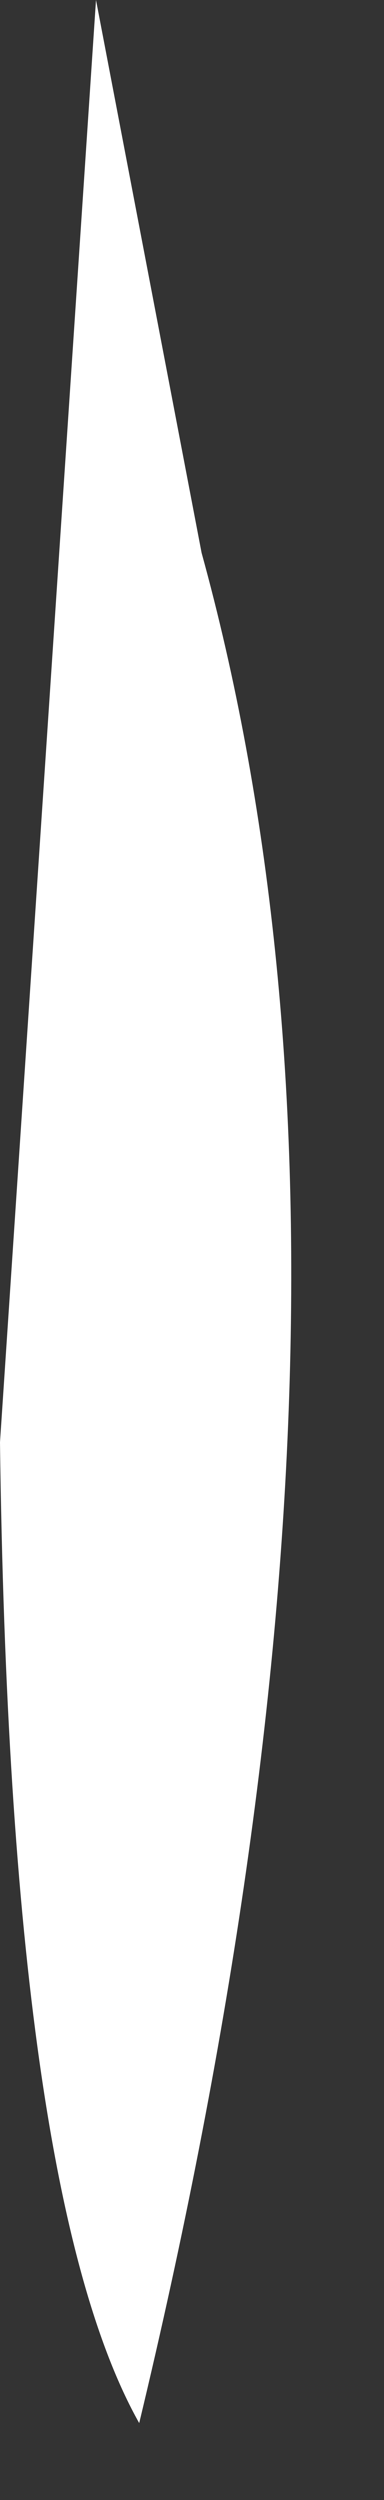 <?xml version="1.0" encoding="utf-8"?>
<svg version="1.1" id="Layer_1"
xmlns="http://www.w3.org/2000/svg"
xmlns:xlink="http://www.w3.org/1999/xlink"
xmlns:author="http://www.sothink.com"
width="4px" height="26px"
xml:space="preserve">
<rect width="100%" height="100%" fill="#333333" stroke="none"/>
<g id="1877" transform="matrix(1, 0, 0, 1, 0, -7.5)">
<path style="fill:#FFFFFF;fill-opacity:1" d="M1,7.5L2.1 13.25Q4.25 21.05 1.45 32.7Q0.1 30.3 0 22.5L1 7.5" />
</g>
</svg>
